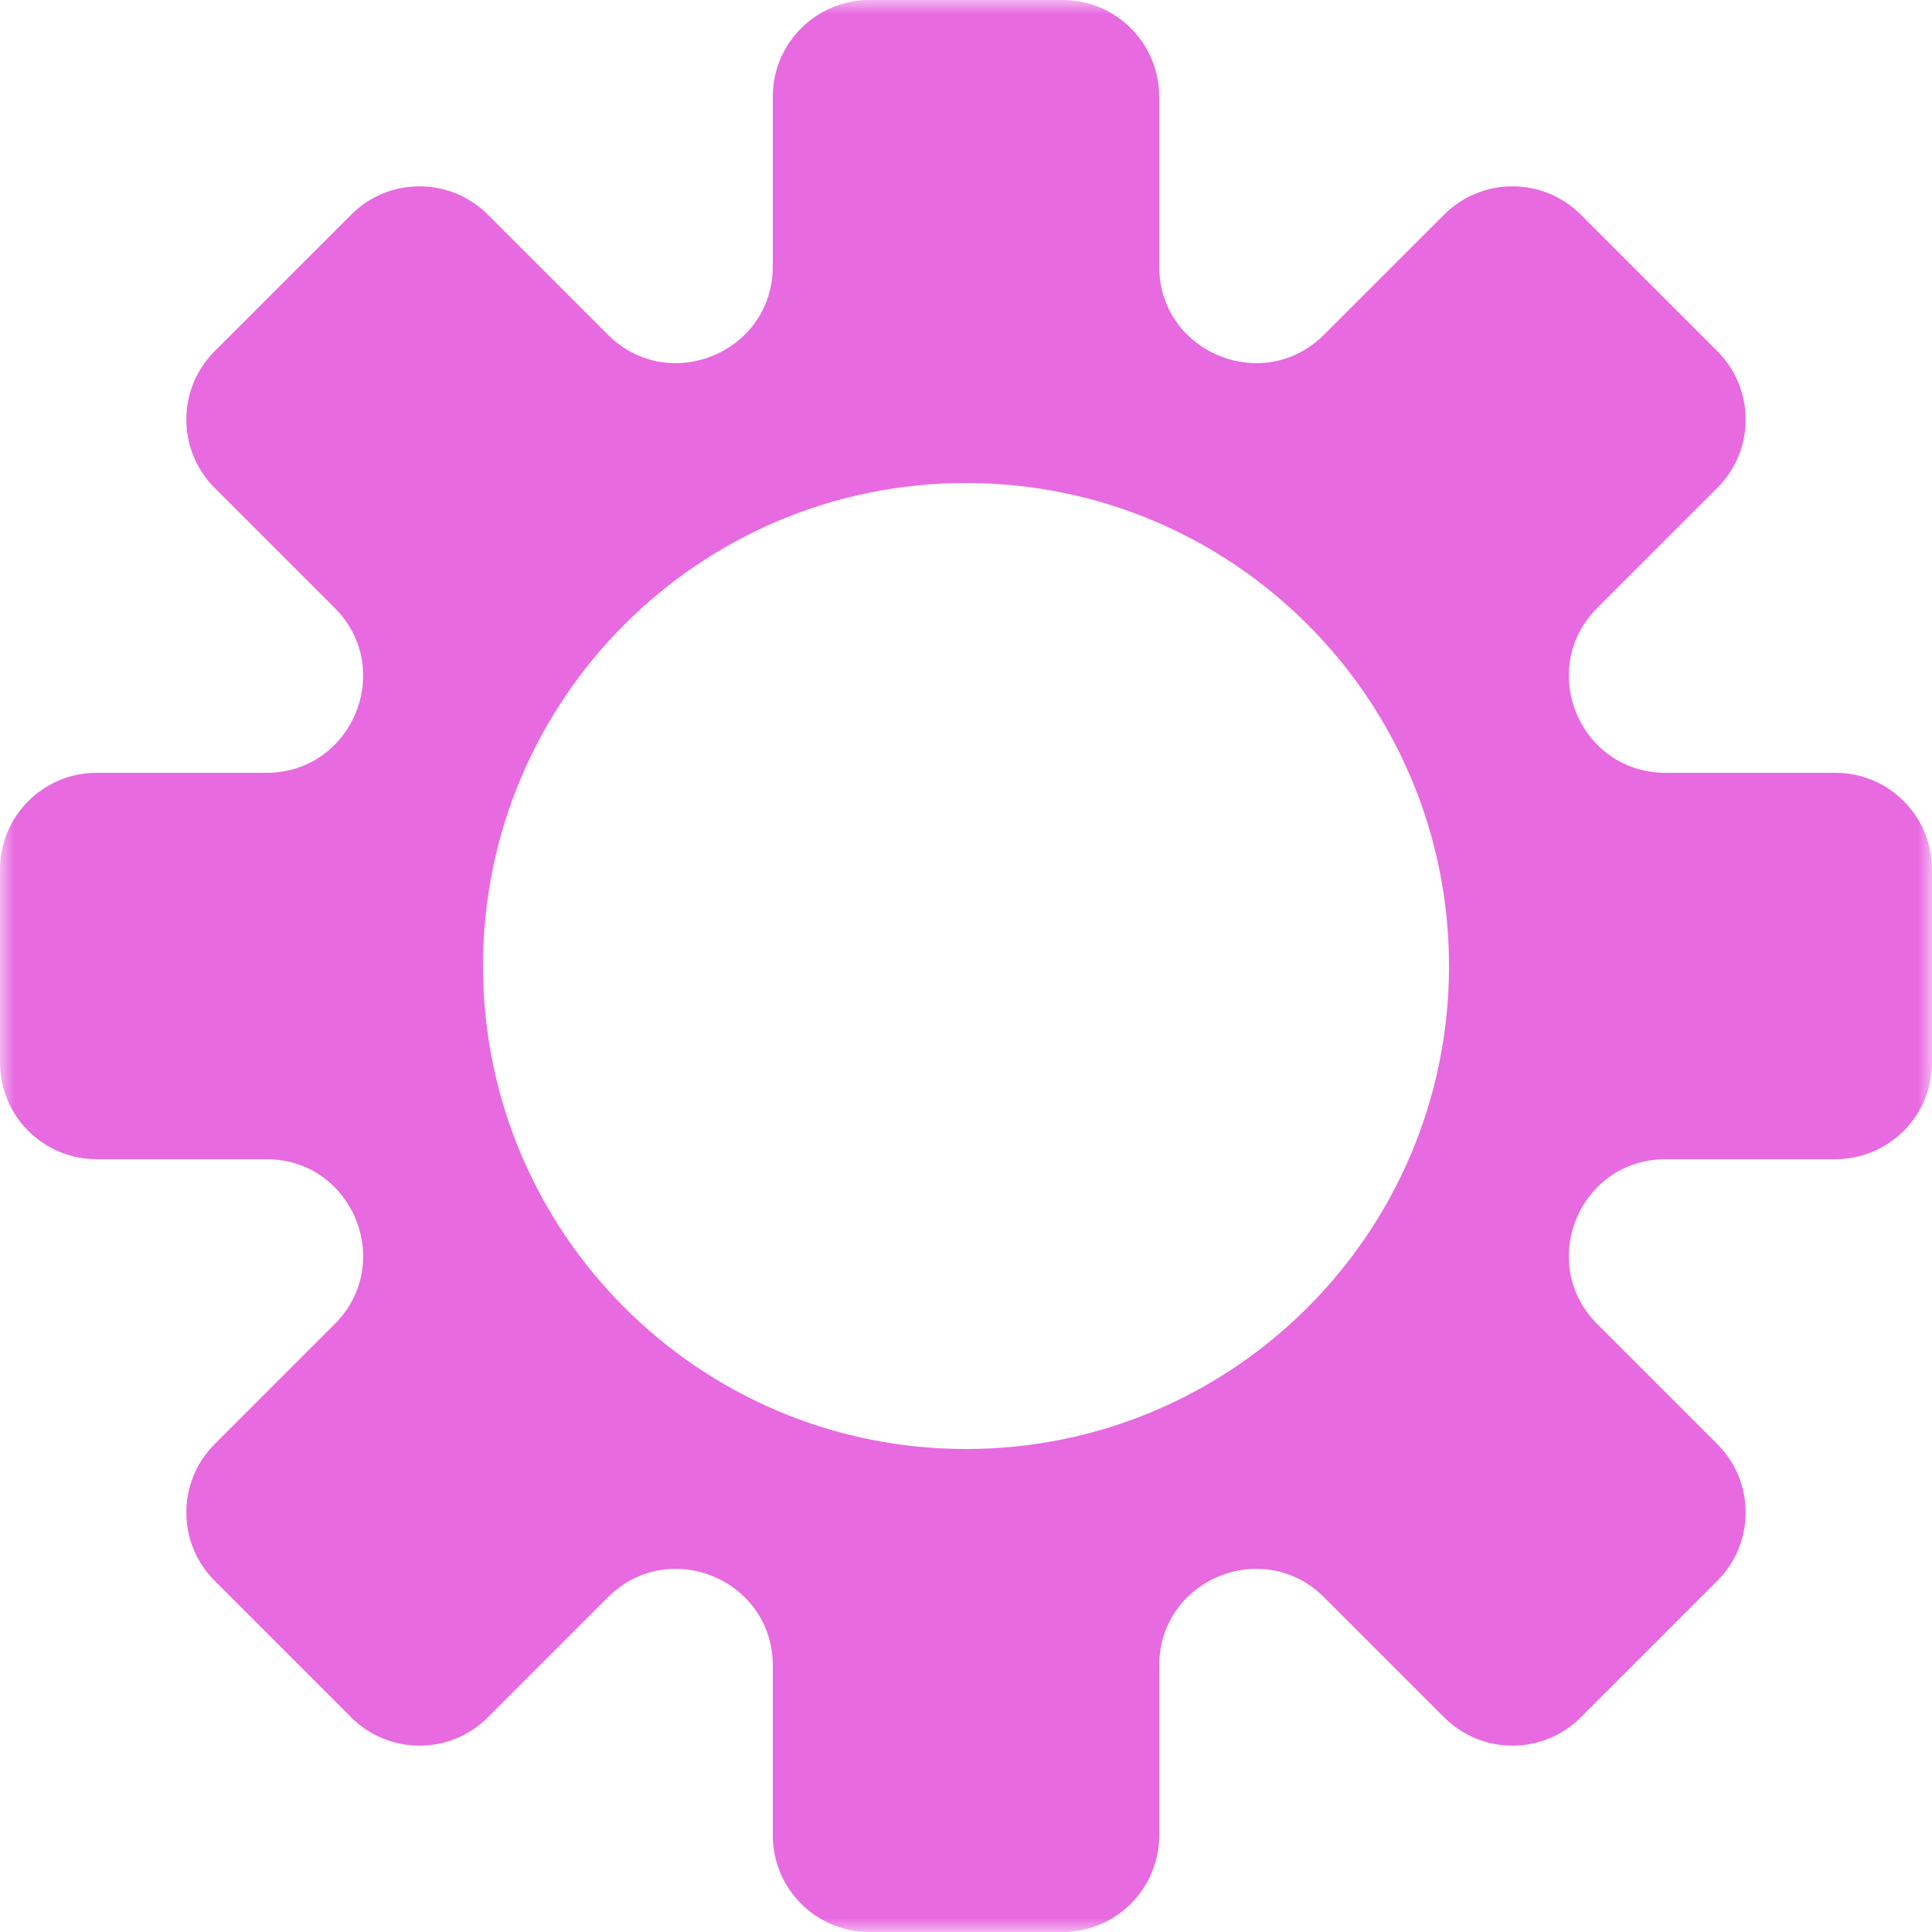 <svg width="69" height="69" viewBox="0 0 69 69" fill="none" xmlns="http://www.w3.org/2000/svg">
<g clip-path="url(#clip0_9286_2455)">
<mask id="mask0_9286_2455" style="mask-type:luminance" maskUnits="userSpaceOnUse" x="0" y="0" width="69" height="69">
<path d="M69 0H0V69H69V0Z" fill="white"/>
</mask>
<g mask="url(#mask0_9286_2455)">
<path fill-rule="evenodd" clip-rule="evenodd" d="M37.95 0C39.855 0 41.4 1.545 41.4 3.45V9.513C41.4 12.586 45.116 14.126 47.289 11.952L51.577 7.665C52.924 6.318 55.108 6.318 56.456 7.665L61.335 12.544C62.682 13.892 62.682 16.076 61.335 17.423L57.047 21.71C54.874 23.884 56.413 27.6 59.487 27.6H65.55C67.455 27.6 69 29.145 69 31.05V37.95C69 39.855 67.455 41.4 65.55 41.4H59.487C56.413 41.4 54.874 45.116 57.047 47.289L61.335 51.577C62.682 52.924 62.682 55.108 61.335 56.456L56.456 61.335C55.108 62.682 52.924 62.682 51.577 61.335L47.289 57.047C45.116 54.874 41.4 56.413 41.4 59.487V65.55C41.4 67.455 39.855 69 37.95 69H31.05C29.145 69 27.6 67.455 27.6 65.55V59.487C27.6 56.413 23.884 54.874 21.71 57.047L17.423 61.335C16.076 62.682 13.892 62.682 12.544 61.335L7.665 56.456C6.318 55.108 6.318 52.924 7.665 51.577L11.952 47.289C14.126 45.116 12.586 41.4 9.513 41.4H3.45C1.545 41.4 0 39.855 0 37.95V31.05C0 29.145 1.545 27.6 3.45 27.6H9.513C12.586 27.6 14.126 23.884 11.952 21.71L7.665 17.423C6.318 16.076 6.318 13.892 7.665 12.544L12.544 7.665C13.892 6.318 16.076 6.318 17.423 7.665L21.71 11.952C23.884 14.126 27.6 12.586 27.6 9.513V3.45C27.6 1.545 29.145 0 31.05 0H37.95ZM34.5 51.75C44.027 51.75 51.75 44.027 51.75 34.5C51.75 24.973 44.027 17.25 34.5 17.25C24.973 17.25 17.25 24.973 17.25 34.5C17.25 44.027 24.973 51.75 34.5 51.75Z" fill="#E86AE1"/>
</g>
</g>
<defs>
<clipPath id="clip0_9286_2455">
<rect width="69" height="69" fill="white"/>
</clipPath>
</defs>
</svg>
